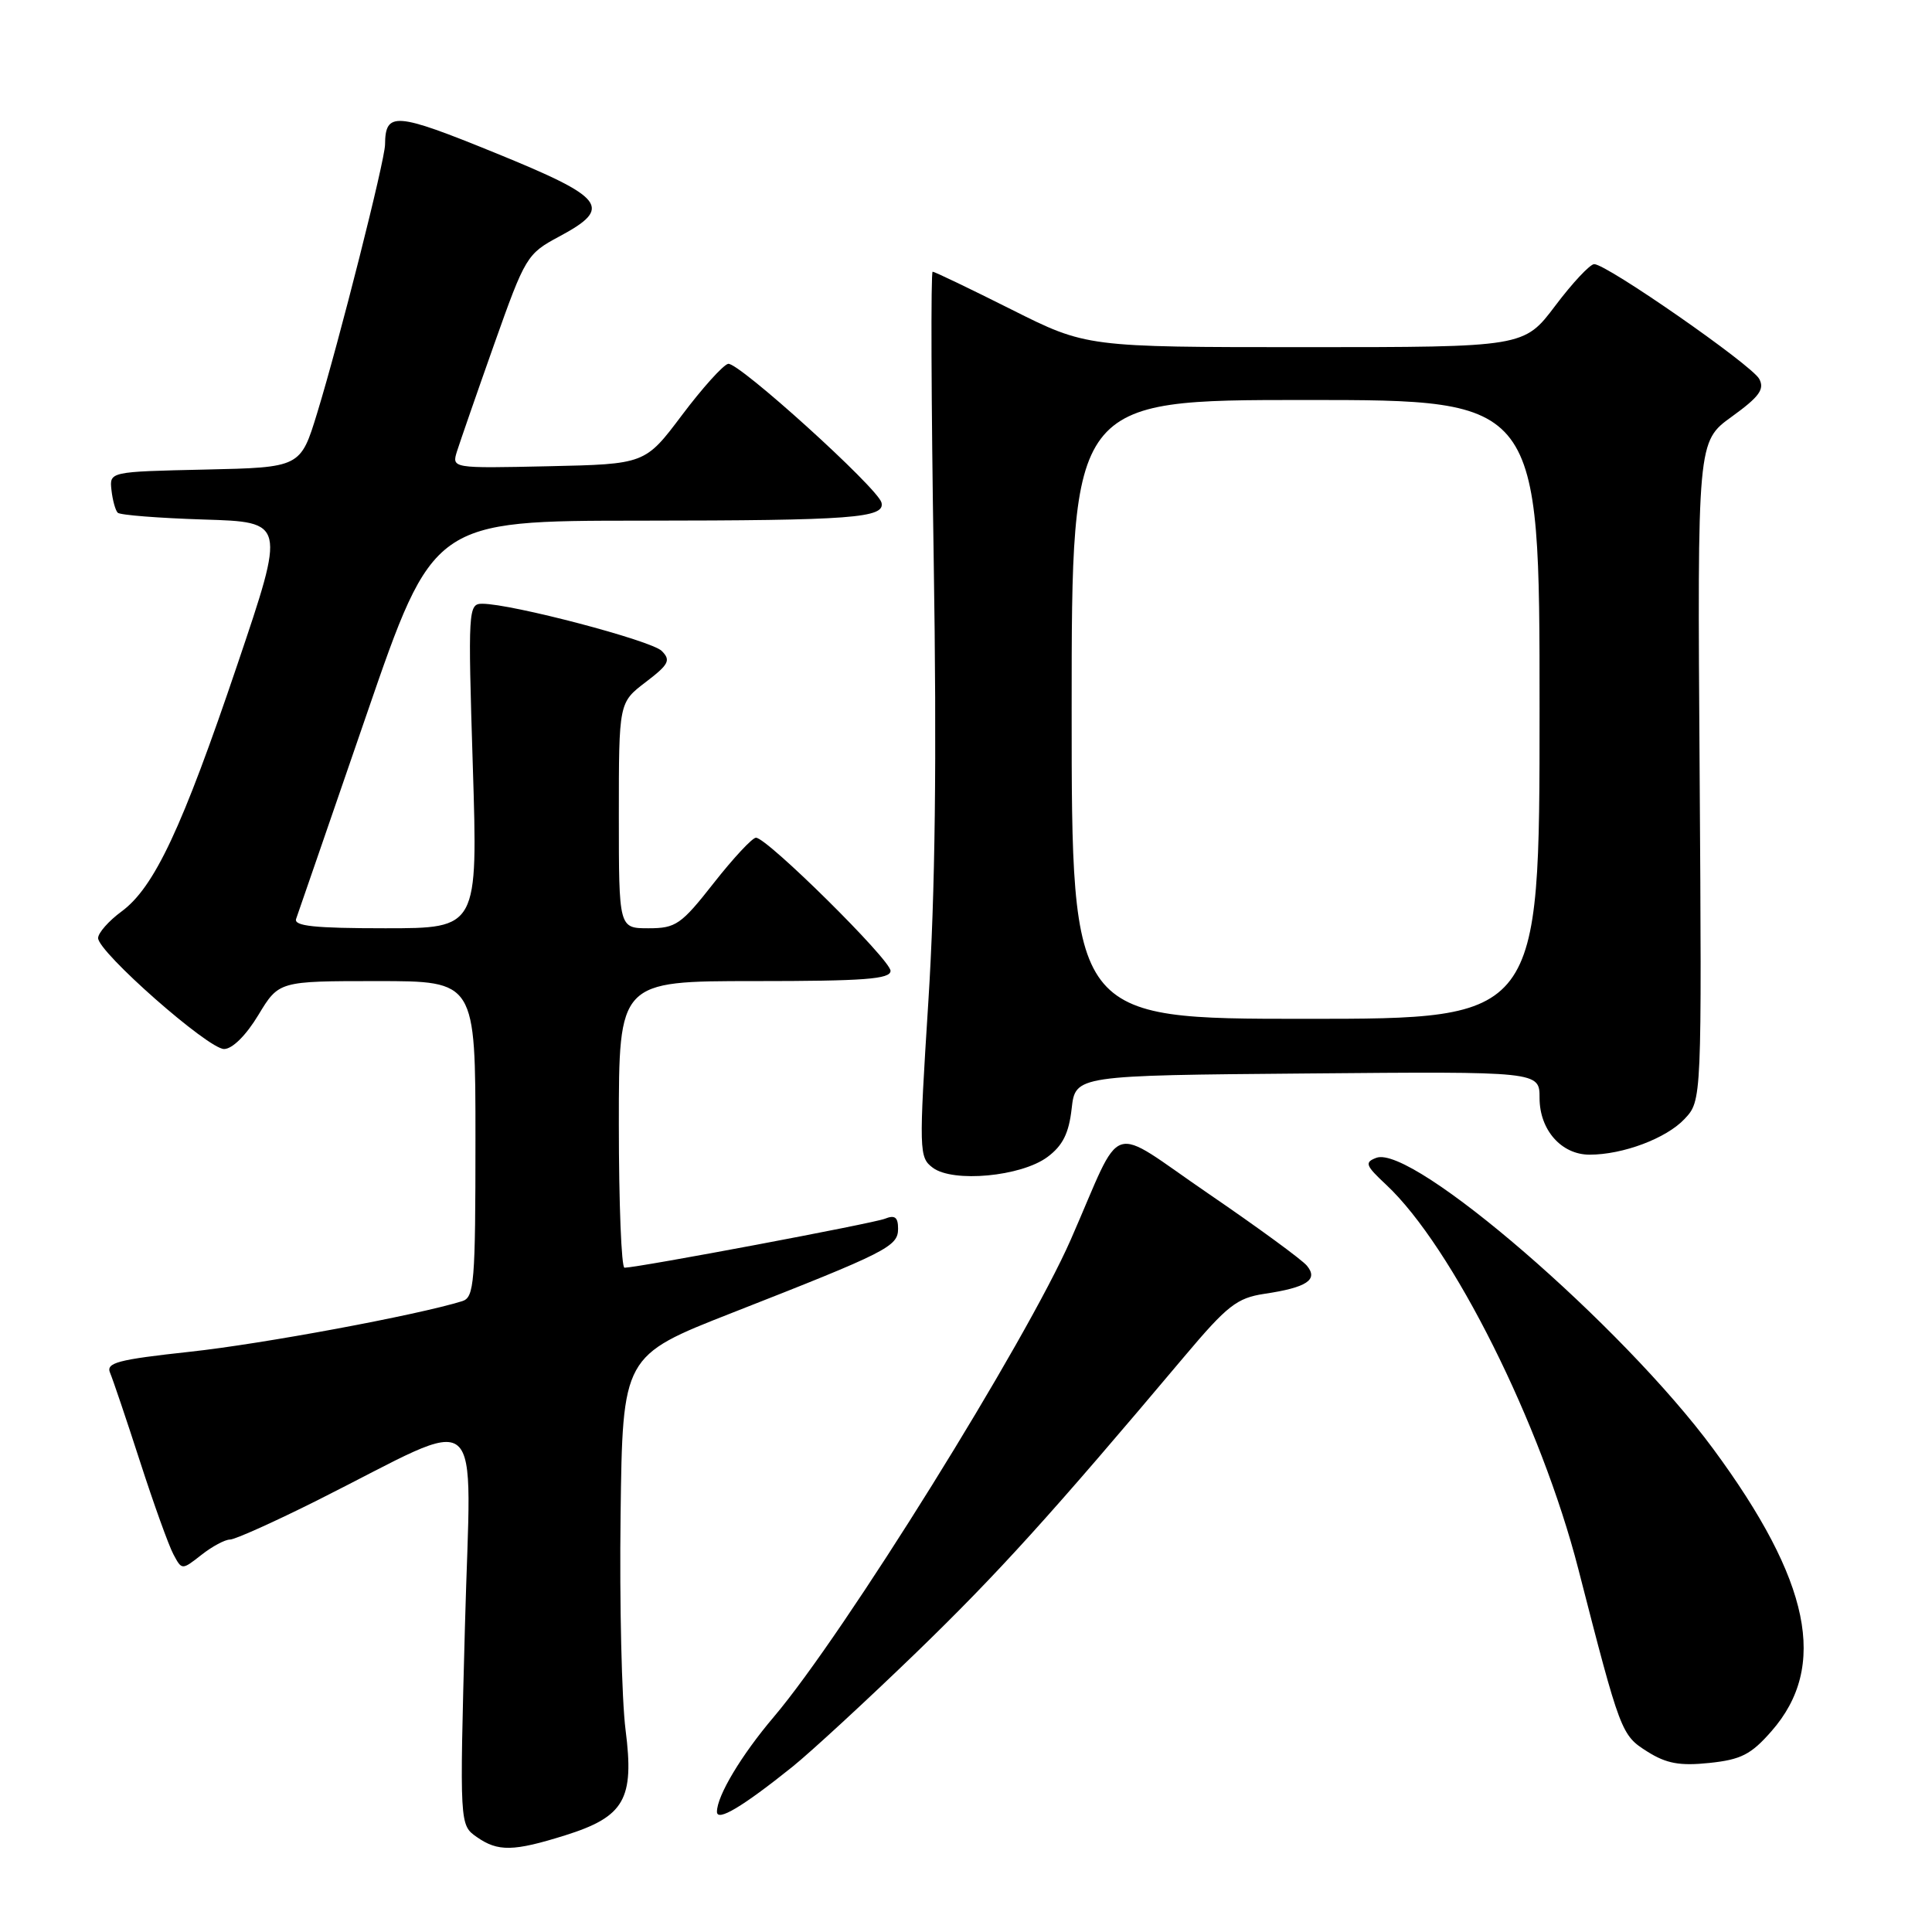 <?xml version="1.0" encoding="UTF-8" standalone="no"?>
<!DOCTYPE svg PUBLIC "-//W3C//DTD SVG 1.1//EN" "http://www.w3.org/Graphics/SVG/1.1/DTD/svg11.dtd" >
<svg xmlns="http://www.w3.org/2000/svg" xmlns:xlink="http://www.w3.org/1999/xlink" version="1.1" viewBox="0 0 256 256">
 <g >
 <path fill="currentColor"
d=" M 74.89 243.19 C 82.75 240.72 84.07 238.41 82.89 229.22 C 82.38 225.22 82.08 212.43 82.23 200.80 C 82.50 179.65 82.50 179.65 97.00 173.96 C 117.58 165.89 119.00 165.17 119.00 162.81 C 119.00 161.28 118.57 160.96 117.25 161.49 C 115.73 162.10 84.77 167.93 82.75 167.98 C 82.34 167.99 82.00 159.45 82.00 149.00 C 82.00 130.00 82.00 130.00 100.00 130.00 C 114.52 130.00 118.00 129.74 118.00 128.64 C 118.00 127.18 101.64 111.00 100.17 111.00 C 99.69 111.00 97.17 113.70 94.58 117.00 C 90.25 122.52 89.55 123.00 85.93 123.00 C 82.00 123.00 82.00 123.00 82.00 108.05 C 82.00 93.10 82.00 93.10 85.55 90.39 C 88.63 88.04 88.92 87.49 87.68 86.25 C 86.30 84.87 67.78 80.00 63.90 80.00 C 62.05 80.00 62.00 80.73 62.65 101.50 C 63.32 123.00 63.32 123.00 51.05 123.00 C 41.67 123.00 38.89 122.71 39.24 121.75 C 39.48 121.06 43.68 108.91 48.55 94.75 C 57.41 69.00 57.41 69.00 84.96 68.99 C 112.94 68.97 117.33 68.64 116.80 66.59 C 116.29 64.64 97.78 47.89 96.48 48.21 C 95.81 48.37 93.06 51.42 90.37 55.00 C 85.48 61.50 85.48 61.50 72.66 61.78 C 59.85 62.06 59.85 62.06 60.56 59.78 C 60.96 58.53 63.17 52.14 65.49 45.59 C 69.60 34.00 69.82 33.63 74.10 31.34 C 81.25 27.51 80.26 26.22 65.57 20.24 C 52.36 14.86 51.06 14.77 51.02 19.16 C 51.00 21.26 44.95 45.18 42.03 54.72 C 39.82 61.94 39.82 61.94 27.16 62.22 C 14.50 62.50 14.50 62.50 14.77 64.94 C 14.92 66.28 15.29 67.63 15.60 67.94 C 15.91 68.25 21.04 68.65 27.00 68.84 C 37.84 69.17 37.84 69.17 31.47 88.01 C 24.12 109.76 20.45 117.58 16.10 120.78 C 14.40 122.03 13.00 123.62 13.00 124.30 C 13.00 126.16 27.58 139.00 29.69 139.00 C 30.78 139.00 32.60 137.20 34.23 134.50 C 36.95 130.00 36.95 130.00 49.98 130.00 C 63.00 130.00 63.00 130.00 63.00 150.93 C 63.00 170.00 62.84 171.91 61.25 172.41 C 55.25 174.27 34.77 178.08 25.21 179.11 C 15.56 180.16 14.01 180.57 14.59 181.92 C 14.96 182.79 16.75 188.08 18.56 193.68 C 20.37 199.28 22.36 204.81 22.98 205.96 C 24.10 208.06 24.10 208.06 26.69 206.03 C 28.11 204.91 29.81 204.00 30.47 204.00 C 31.14 204.00 36.36 201.65 42.09 198.78 C 64.77 187.40 62.40 185.39 61.61 215.40 C 60.90 241.82 60.90 241.82 63.17 243.41 C 65.98 245.38 68.03 245.34 74.89 243.19 Z  M 105.00 234.11 C 107.47 232.12 114.84 225.32 121.38 219.00 C 132.28 208.44 139.20 200.80 156.95 179.72 C 162.62 172.99 163.90 171.99 167.53 171.44 C 173.18 170.60 174.72 169.57 173.17 167.71 C 172.51 166.91 166.64 162.62 160.13 158.17 C 146.54 148.89 148.98 148.08 141.89 164.24 C 135.95 177.78 111.85 216.52 102.53 227.50 C 98.22 232.58 95.00 237.96 95.00 240.07 C 95.00 241.43 98.39 239.41 105.00 234.11 Z  M 234.73 229.39 C 242.25 220.82 239.91 209.49 227.02 192.00 C 214.98 175.66 187.12 151.59 182.36 153.42 C 180.78 154.02 180.94 154.43 183.68 156.99 C 192.45 165.19 204.21 188.71 209.14 207.92 C 214.73 229.67 214.82 229.91 218.29 232.10 C 220.80 233.68 222.58 234.01 226.50 233.60 C 230.69 233.16 232.02 232.49 234.73 229.39 Z  M 138.79 153.31 C 140.81 151.81 141.63 150.18 142.00 146.90 C 142.50 142.50 142.50 142.50 173.25 142.24 C 204.00 141.97 204.00 141.97 204.00 145.49 C 204.00 149.72 206.89 153.00 210.63 153.00 C 215.05 153.00 220.80 150.84 223.21 148.27 C 225.50 145.84 225.50 145.84 225.21 102.17 C 224.91 58.50 224.91 58.50 229.47 55.21 C 233.12 52.57 233.84 51.58 233.11 50.21 C 232.12 48.36 212.91 35.00 211.24 35.00 C 210.69 35.00 208.37 37.47 206.09 40.50 C 201.94 46.00 201.94 46.00 172.95 46.00 C 143.96 46.00 143.96 46.00 134.00 41.00 C 128.52 38.25 123.83 36.00 123.58 36.00 C 123.33 36.00 123.39 53.13 123.72 74.07 C 124.14 100.58 123.92 118.40 123.01 132.73 C 121.75 152.60 121.77 153.36 123.60 154.73 C 126.28 156.74 135.31 155.90 138.79 153.31 Z  M 142.00 94.00 C 142.00 53.00 142.00 53.00 173.00 53.00 C 204.00 53.00 204.00 53.00 204.00 94.00 C 204.00 135.00 204.00 135.00 173.00 135.00 C 142.00 135.00 142.00 135.00 142.00 94.00 Z "/>
</g>
</svg>